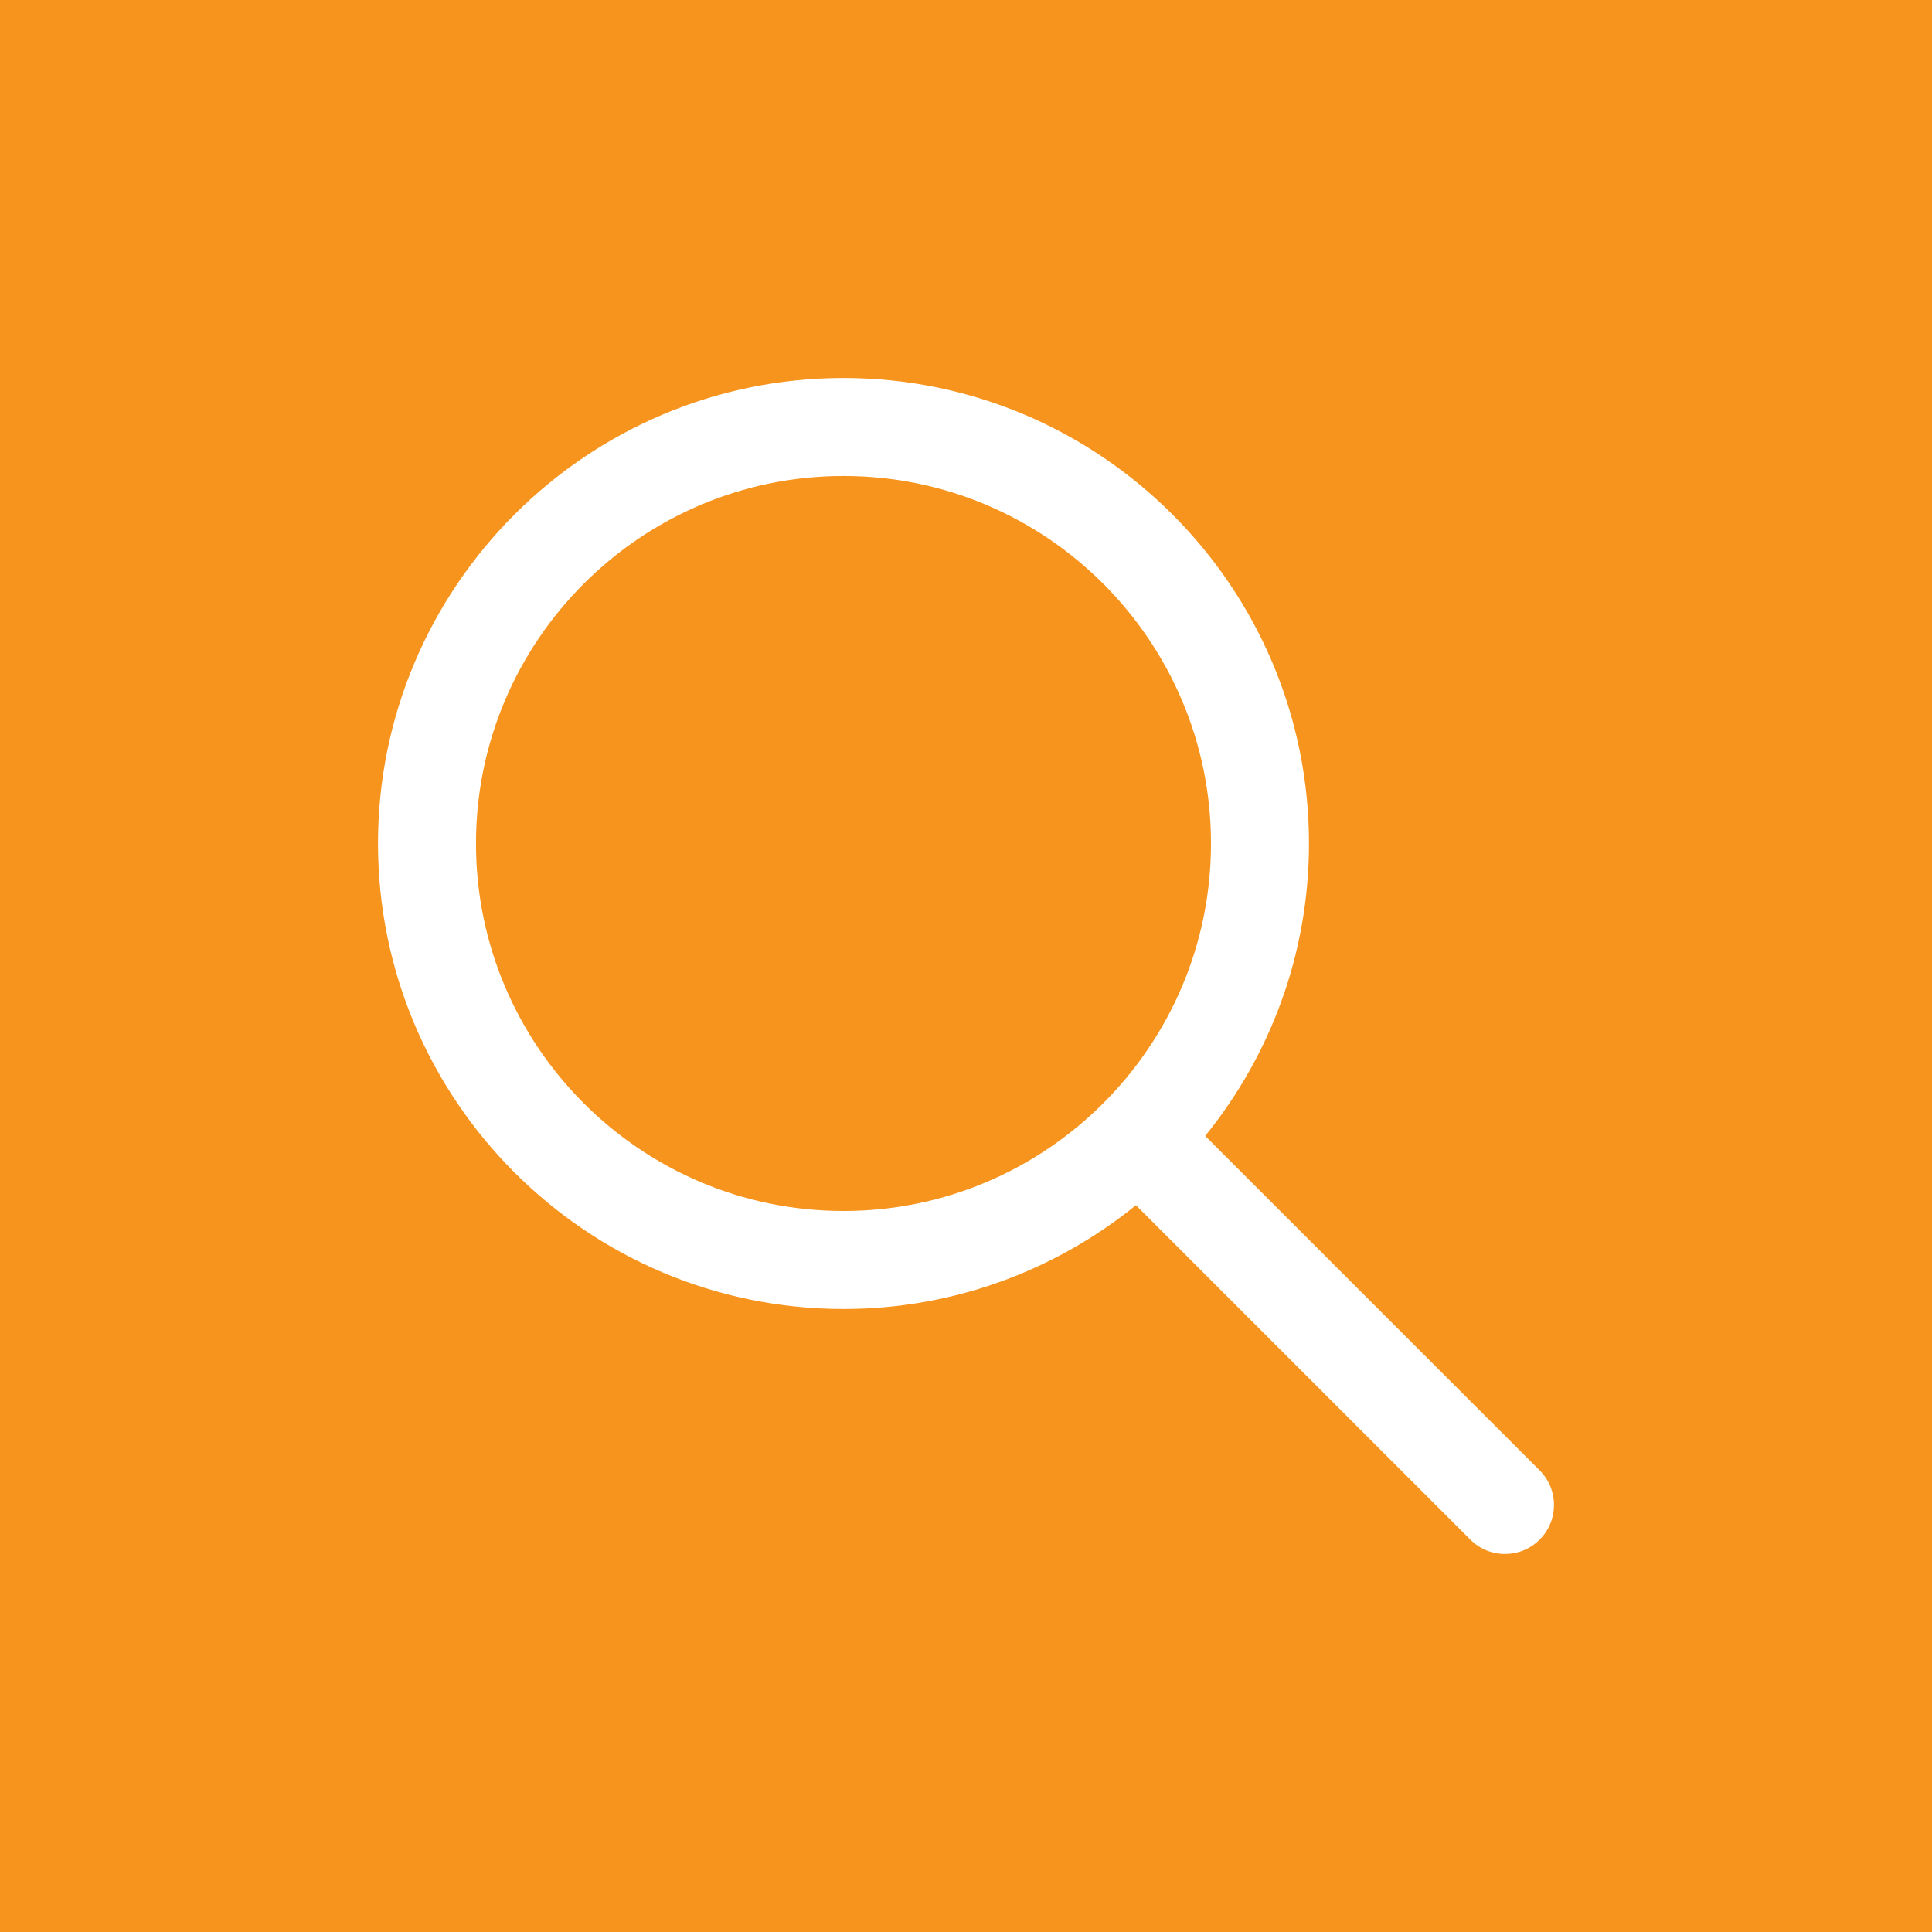 <svg width="46" height="46" viewBox="0 0 46 46" fill="none" xmlns="http://www.w3.org/2000/svg">
<rect width="46" height="46" fill="#F7941D"/>
<path d="M36.658 35.008L28.695 27.046C30.238 25.141 31.166 22.72 31.166 20.083C31.166 13.972 26.194 9 20.083 9C13.972 9 9 13.972 9 20.083C9 26.194 13.972 31.167 20.083 31.167C22.72 31.167 25.141 30.238 27.046 28.696L35.008 36.658C35.236 36.886 35.534 37 35.833 37C36.132 37 36.43 36.886 36.658 36.658C37.114 36.202 37.114 35.465 36.658 35.008ZM20.083 28.833C15.258 28.833 11.333 24.909 11.333 20.083C11.333 15.258 15.258 11.333 20.083 11.333C24.909 11.333 28.833 15.258 28.833 20.083C28.833 24.909 24.909 28.833 20.083 28.833Z" fill="white"/>
</svg>
